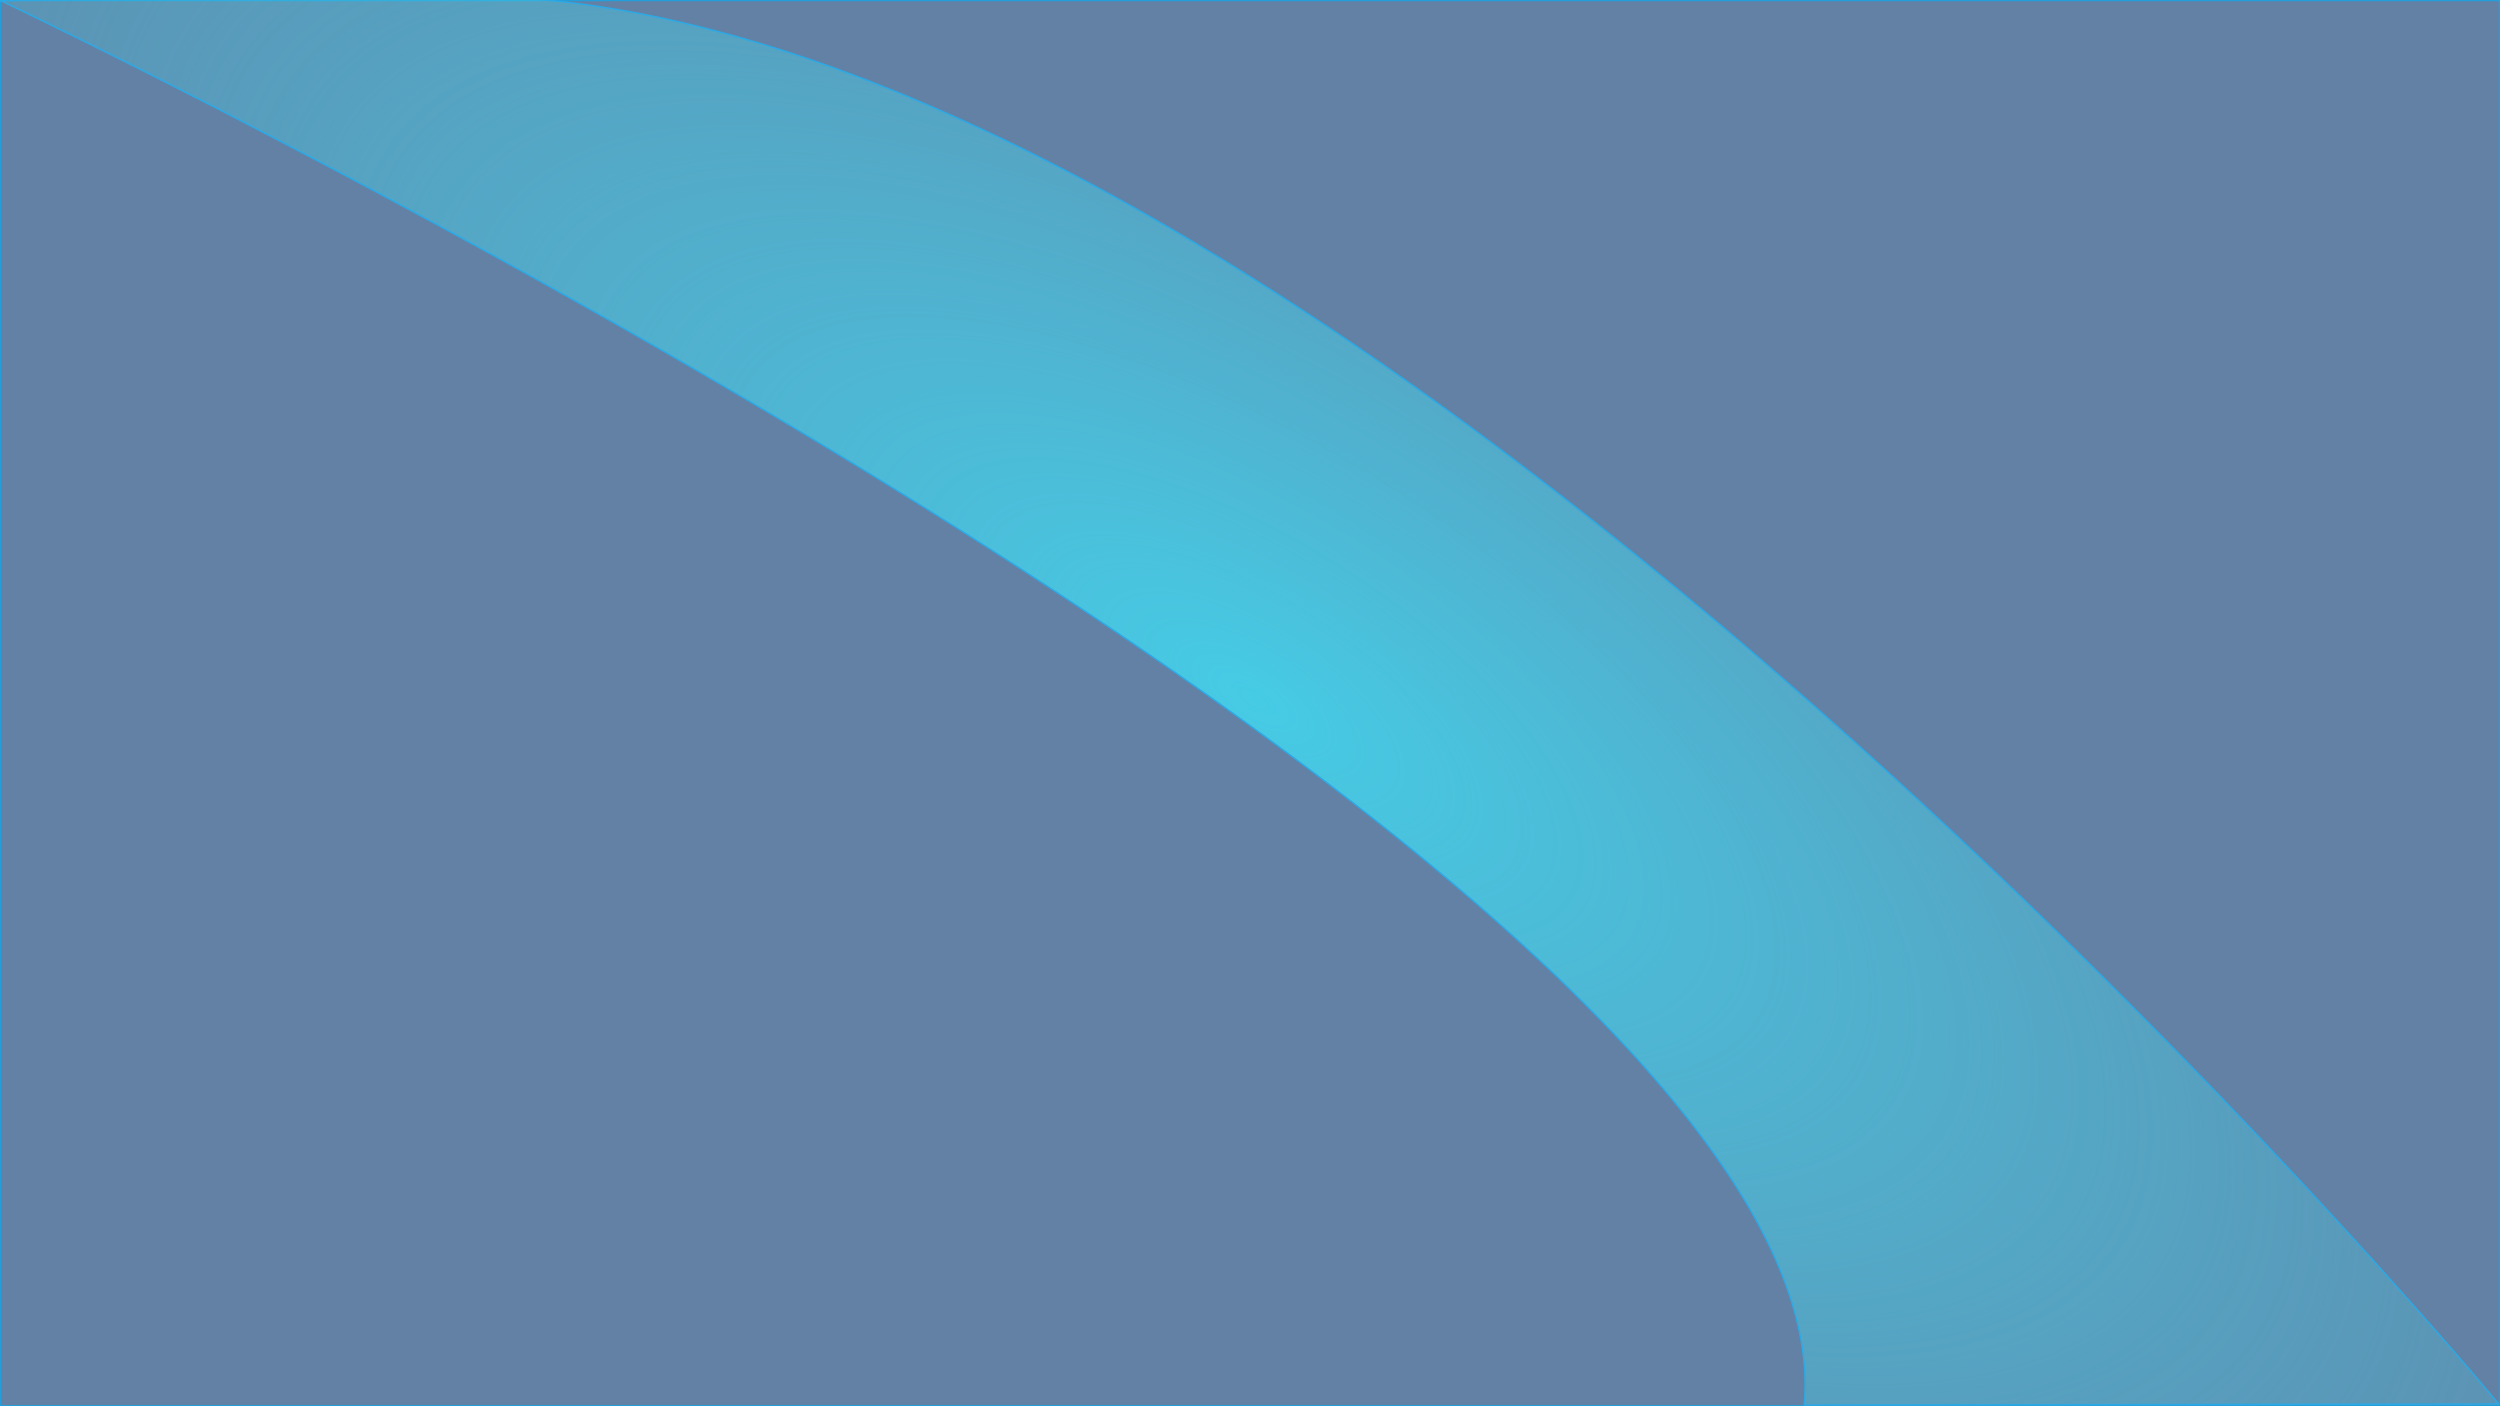 <?xml version="1.0" encoding="UTF-8" standalone="no"?>
<!-- Created with Inkscape (http://www.inkscape.org/) -->

<svg
   width="1920"
   height="1080"
   viewBox="0 0 508 285.75"
   version="1.1"
   id="svg5"
   inkscape:version="1.1.1 (3bf5ae0d25, 2021-09-20)"
   sodipodi:docname="portfolio-background.svg"
   xmlns:inkscape="http://www.inkscape.org/namespaces/inkscape"
   xmlns:sodipodi="http://sodipodi.sourceforge.net/DTD/sodipodi-0.dtd"
   xmlns:xlink="http://www.w3.org/1999/xlink"
   xmlns="http://www.w3.org/2000/svg"
   xmlns:svg="http://www.w3.org/2000/svg">
  <sodipodi:namedview
     id="namedview7"
     pagecolor="#ffffff"
     bordercolor="#666666"
     borderopacity="1.0"
     inkscape:pageshadow="2"
     inkscape:pageopacity="0.0"
     inkscape:pagecheckerboard="0"
     inkscape:document-units="mm"
     showgrid="false"
     units="px"
     inkscape:zoom="0.5052024"
     inkscape:cx="744.25616"
     inkscape:cy="416.66469"
     inkscape:window-width="1920"
     inkscape:window-height="991"
     inkscape:window-x="-9"
     inkscape:window-y="-9"
     inkscape:window-maximized="1"
     inkscape:current-layer="layer1"
     showguides="false" />
  <defs
     id="defs2">
    <linearGradient
       id="linearGradient8197"
       inkscape:swatch="solid">
      <stop
         style="stop-color:#46cbe5;stop-opacity:1;"
         offset="0"
         id="stop8195" />
    </linearGradient>
    <linearGradient
       inkscape:collect="always"
       id="linearGradient6167">
      <stop
         style="stop-color:#46cbe5;stop-opacity:1;"
         offset="0"
         id="stop6163" />
      <stop
         style="stop-color:#46cbe5;stop-opacity:0;"
         offset="1"
         id="stop6165" />
    </linearGradient>
    <radialGradient
       inkscape:collect="always"
       xlink:href="#linearGradient6167"
       id="radialGradient6169"
       cx="-281.942"
       cy="-87.733"
       fx="-281.942"
       fy="-87.733"
       r="281.757"
       gradientTransform="matrix(1.336,0.376,-0.197,0.542,77.404,65.701)"
       gradientUnits="userSpaceOnUse" />
  </defs>
  <g
     inkscape:label="Layer 1"
     inkscape:groupmode="layer"
     id="layer1"
     style="display:inline">
    <rect
       style="fill:#6381a4;fill-opacity:1;stroke:#239edb;stroke-width:0.261;stroke-linejoin:round"
       id="rect846"
       width="507.739"
       height="285.489"
       x="0.131"
       y="0.131" />
    <g
       id="rect972"
       transform="matrix(-0.686,-0.727,-0.697,0.717,0,0)"
       style="fill:#2ca9e5;">
      <path
         style="color:#000000;fill:url(#radialGradient6169);fill-opacity:1;stroke-width:0.302;stroke-linejoin:round;-inkscape-stroke:none"
         d="m -563.7,-173.656 c 0,0 356.684,-23.319 489.584,97.745 25.896,25.573 73.931,75.906 73.931,75.906 0,0 -394.413,-151.444 -462.338,-70.762 z"
         id="path3081" />
      <path
         style="color:#000000;fill:#2ca9e5;fill-opacity:1;stroke-linejoin:round;-inkscape-stroke:none"
         d="m -505.895,-175.559 c -35.52,0.295 -57.814,1.752 -57.814,1.752 a 0.151,0.151 0 0 0 -0.098,0.256 l 101.176,102.889 a 0.151,0.151 0 0 0 0.223,-0.008 c 16.92,-20.098 54.26,-25.779 100.771,-22.928 46.511,2.851 102.175,14.215 155.717,28.102 C -98.837,-37.723 -0.238,0.135 -0.238,0.135 A 0.151,0.151 0 0 0 -0.076,-0.109 c 0,0 -48.034,-50.334 -73.934,-75.91 a 0.151,0.151 0 0 0 -0.004,-0.004 C -140.517,-136.604 -262.936,-161.03 -368.732,-170.334 c -52.898,-4.652 -101.642,-5.519 -137.162,-5.225 z m 0.006,0.301 c 35.511,-0.294 84.246,0.574 137.131,5.225 105.771,9.302 228.144,33.751 294.541,94.234 25.675,25.355 72.665,74.584 73.463,75.42 C -2.529,-1.06 -99.717,-38.264 -205.844,-65.789 c -53.552,-13.889 -109.228,-25.256 -155.773,-28.109 -46.449,-2.847 -83.817,2.772 -100.908,22.914 L -563.355,-173.521 c 0.472,-0.031 22.336,-1.445 57.467,-1.736 z"
         id="path3083" />
    </g>
  </g>
</svg>
